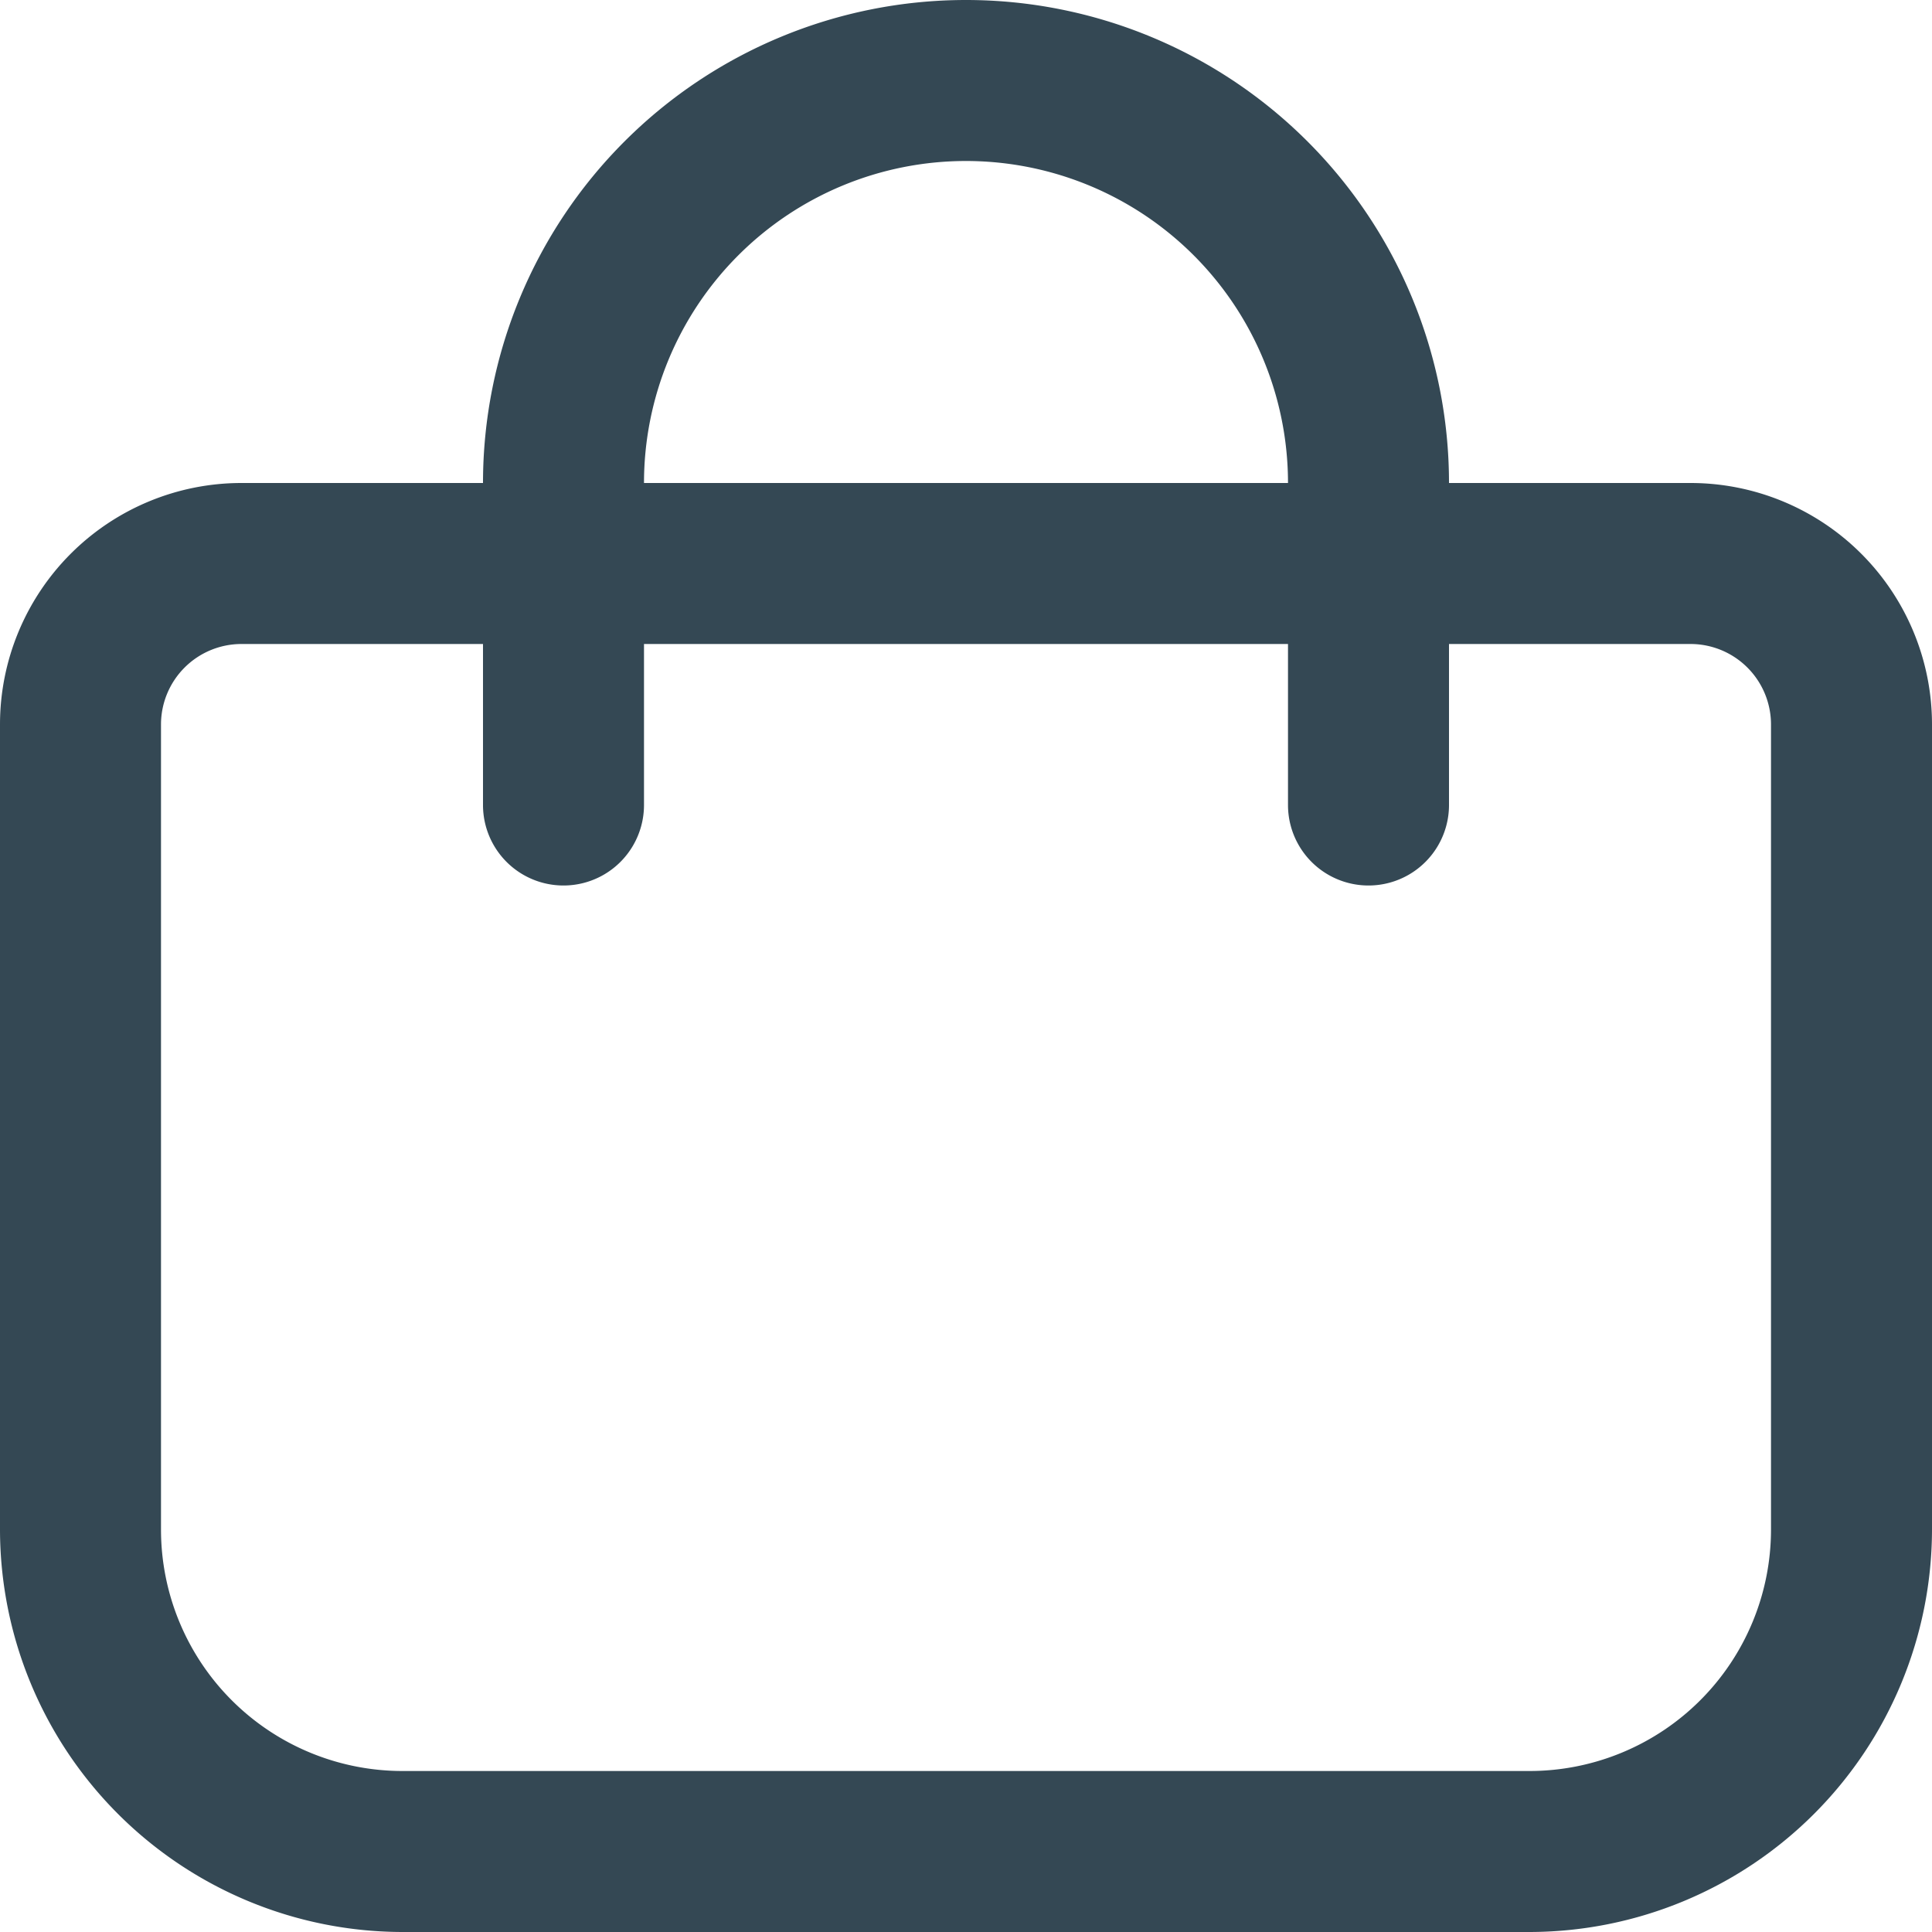 <?xml version="1.0" encoding="UTF-8"?>
<svg fill="#344854ff" xmlns="http://www.w3.org/2000/svg" id="Outline" viewBox="0 0 24 24" width="512" height="512"><path d="M21,6H18A6,6,0,0,0,6,6H3A3,3,0,0,0,0,9V19a5.006,5.006,0,0,0,5,5H19a5.006,5.006,0,0,0,5-5V9A3,3,0,0,0,21,6ZM12,2a4,4,0,0,1,4,4H8A4,4,0,0,1,12,2ZM22,19a3,3,0,0,1-3,3H5a3,3,0,0,1-3-3V9A1,1,0,0,1,3,8H6v2a1,1,0,0,0,2,0V8h8v2a1,1,0,0,0,2,0V8h3a1,1,0,0,1,1,1Z"/></svg>
